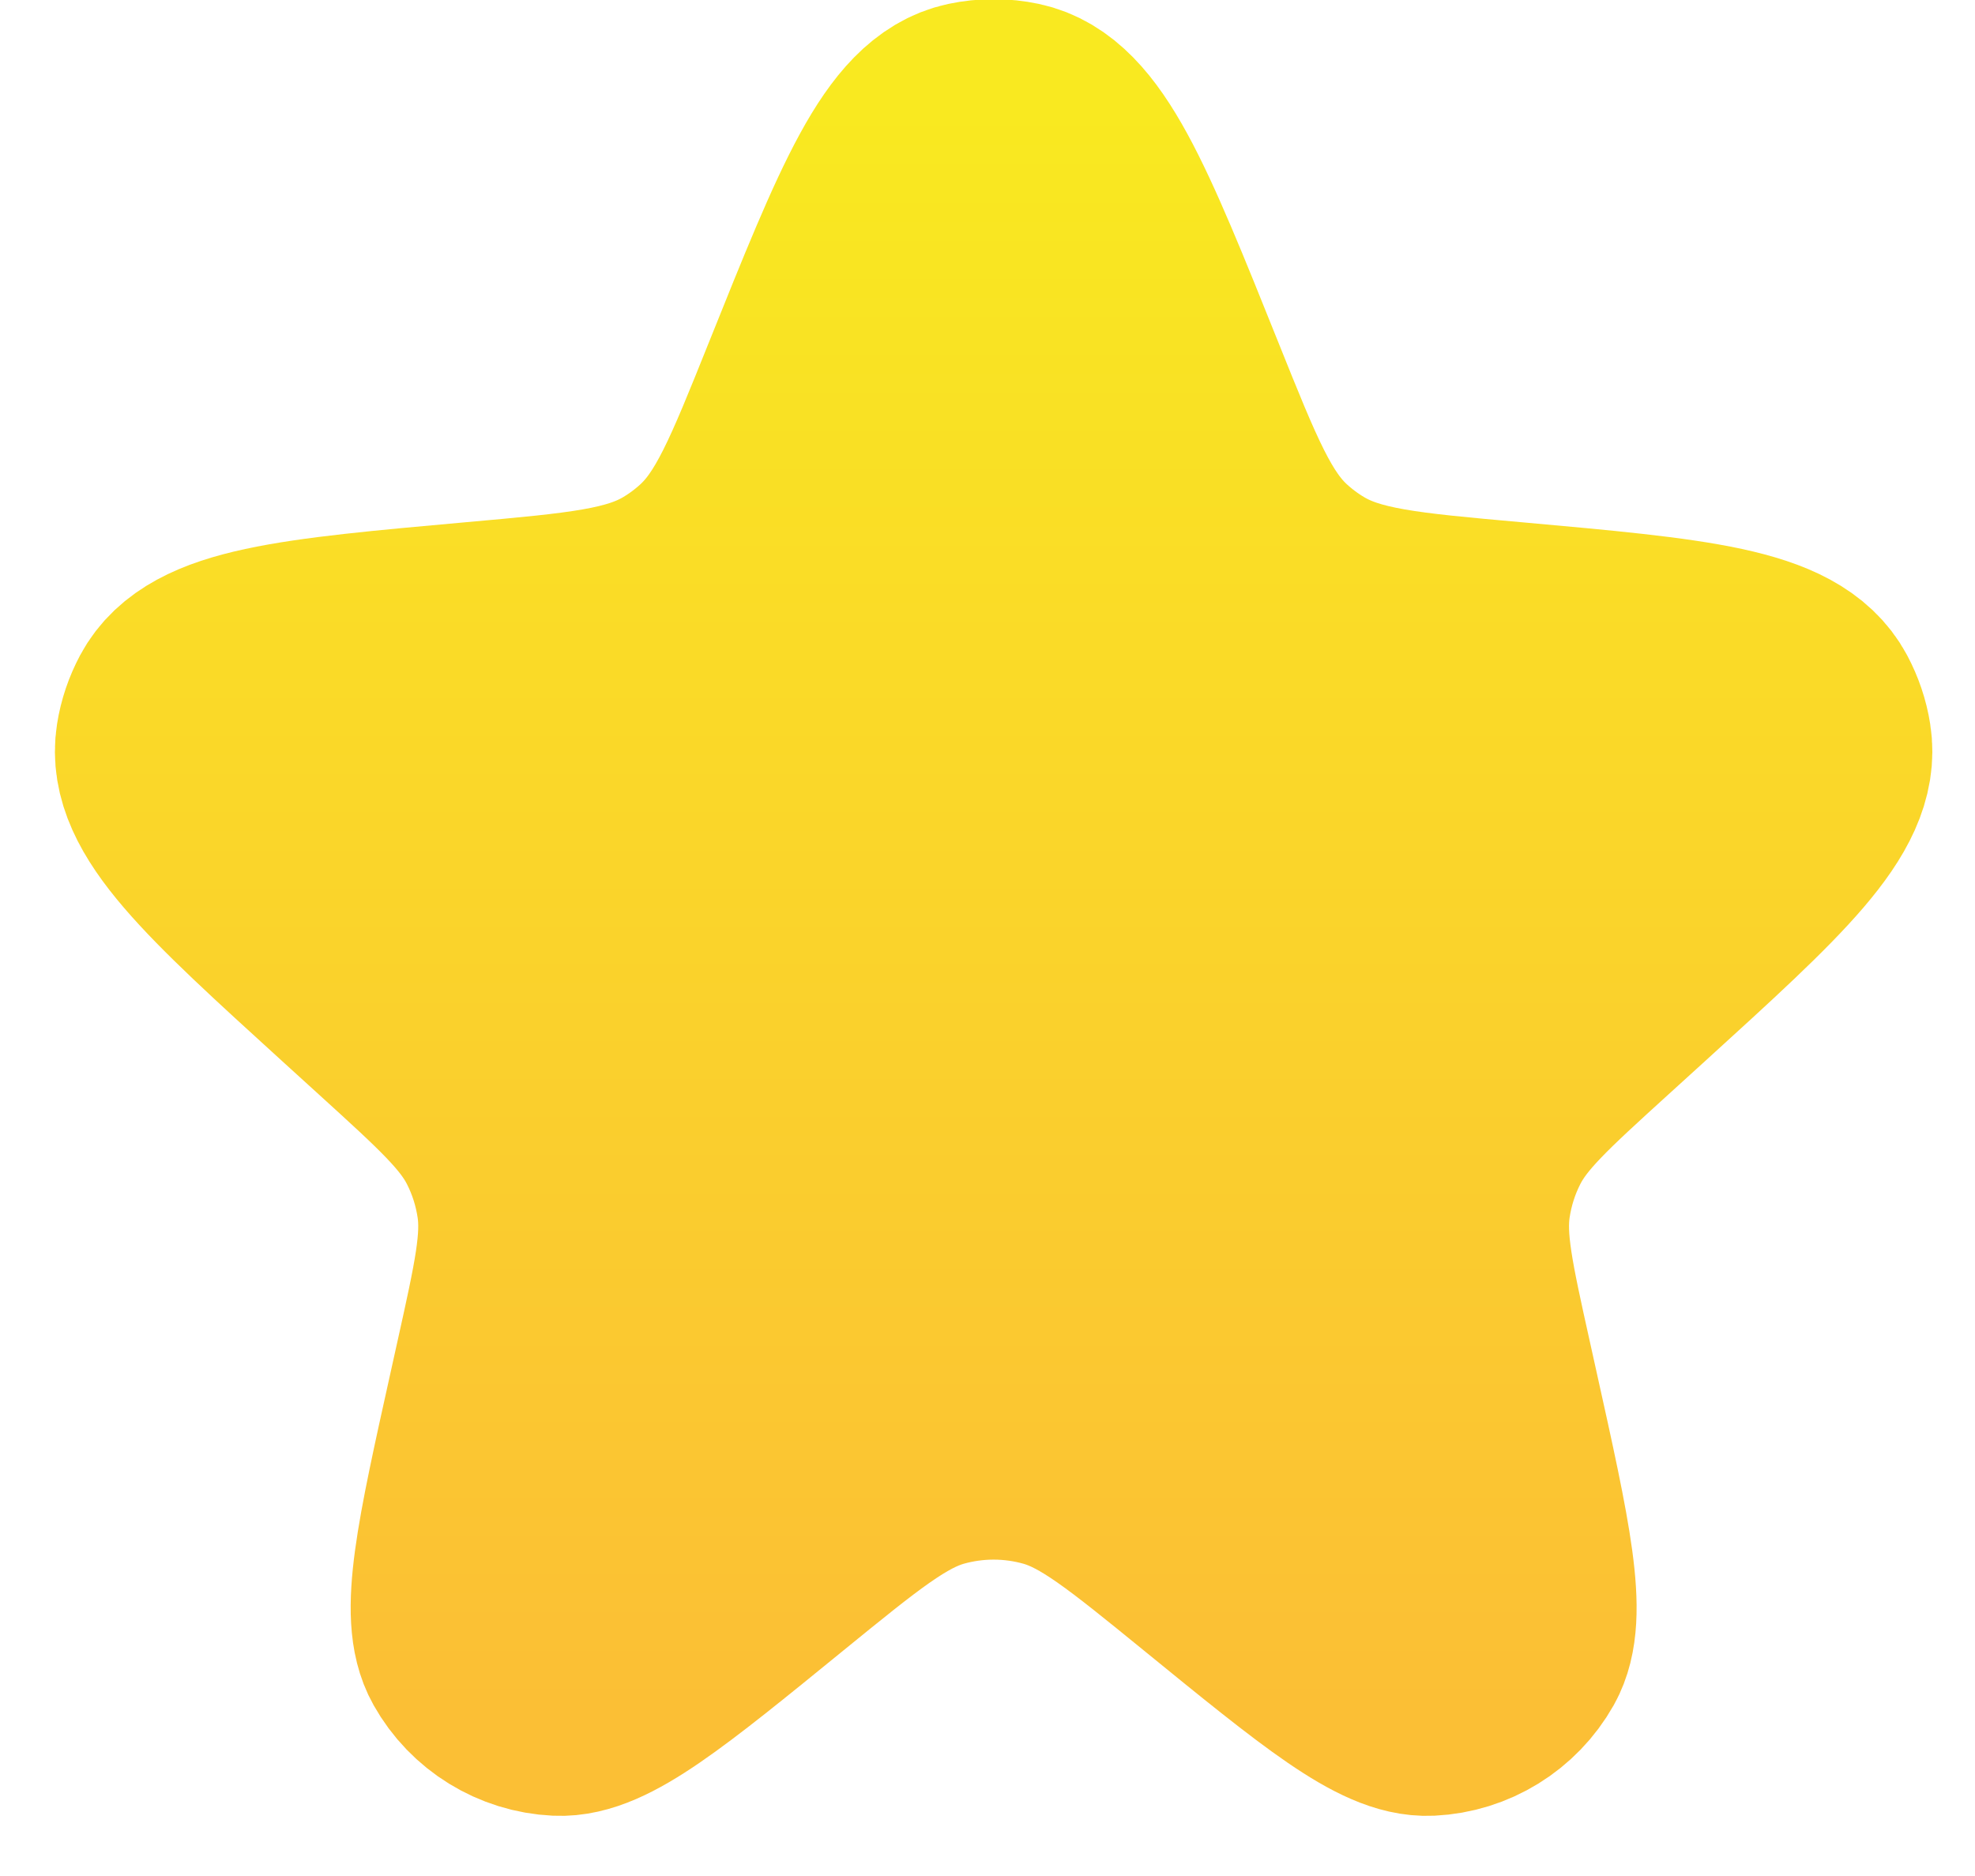 <svg width="20" height="19" viewBox="0 0 20 19" fill="none" xmlns="http://www.w3.org/2000/svg">
<path d="M8.199 3.88C8.906 2.118 9.259 1.238 9.833 1.116C9.984 1.084 10.14 1.084 10.291 1.116C10.865 1.238 11.218 2.118 11.925 3.88C12.327 4.882 12.528 5.383 12.903 5.723C13.009 5.819 13.123 5.904 13.245 5.977C13.68 6.239 14.222 6.288 15.307 6.385C17.143 6.55 18.062 6.632 18.342 7.155C18.4 7.264 18.44 7.381 18.459 7.503C18.552 8.089 17.877 8.703 16.527 9.932L16.152 10.273C15.521 10.847 15.205 11.134 15.023 11.492C14.913 11.707 14.84 11.939 14.805 12.178C14.748 12.576 14.84 12.992 15.025 13.825L15.091 14.123C15.423 15.617 15.588 16.364 15.382 16.731C15.196 17.061 14.853 17.272 14.475 17.29C14.054 17.31 13.461 16.827 12.275 15.86C11.493 15.223 11.102 14.905 10.669 14.78C10.272 14.667 9.852 14.667 9.455 14.78C9.022 14.905 8.631 15.223 7.849 15.86C6.663 16.827 6.07 17.31 5.649 17.29C5.271 17.272 4.928 17.061 4.743 16.731C4.536 16.364 4.701 15.617 5.033 14.123L5.099 13.825C5.284 12.992 5.376 12.576 5.319 12.178C5.284 11.939 5.211 11.707 5.101 11.492C4.919 11.134 4.603 10.847 3.972 10.273L3.597 9.932C2.247 8.703 1.572 8.089 1.665 7.503C1.684 7.381 1.724 7.264 1.782 7.155C2.062 6.632 2.981 6.55 4.817 6.385C5.902 6.288 6.444 6.239 6.879 5.977C7.001 5.904 7.115 5.819 7.221 5.723C7.596 5.383 7.797 4.882 8.199 3.88Z" fill="url(#paint0_linear_505_721)" stroke="url(#paint1_linear_505_721)" stroke-width="2.201"/>
<defs>
<linearGradient id="paint0_linear_505_721" x1="10.062" y1="1.092" x2="10.062" y2="17.291" gradientUnits="userSpaceOnUse">
<stop stop-color="#F9E920"/>
<stop offset="1" stop-color="#FBBF35"/>
</linearGradient>
<linearGradient id="paint1_linear_505_721" x1="10.062" y1="1.092" x2="10.062" y2="17.291" gradientUnits="userSpaceOnUse">
<stop stop-color="#F9E920"/>
<stop offset="1" stop-color="#FBBF35"/>
</linearGradient>
</defs>
</svg>
